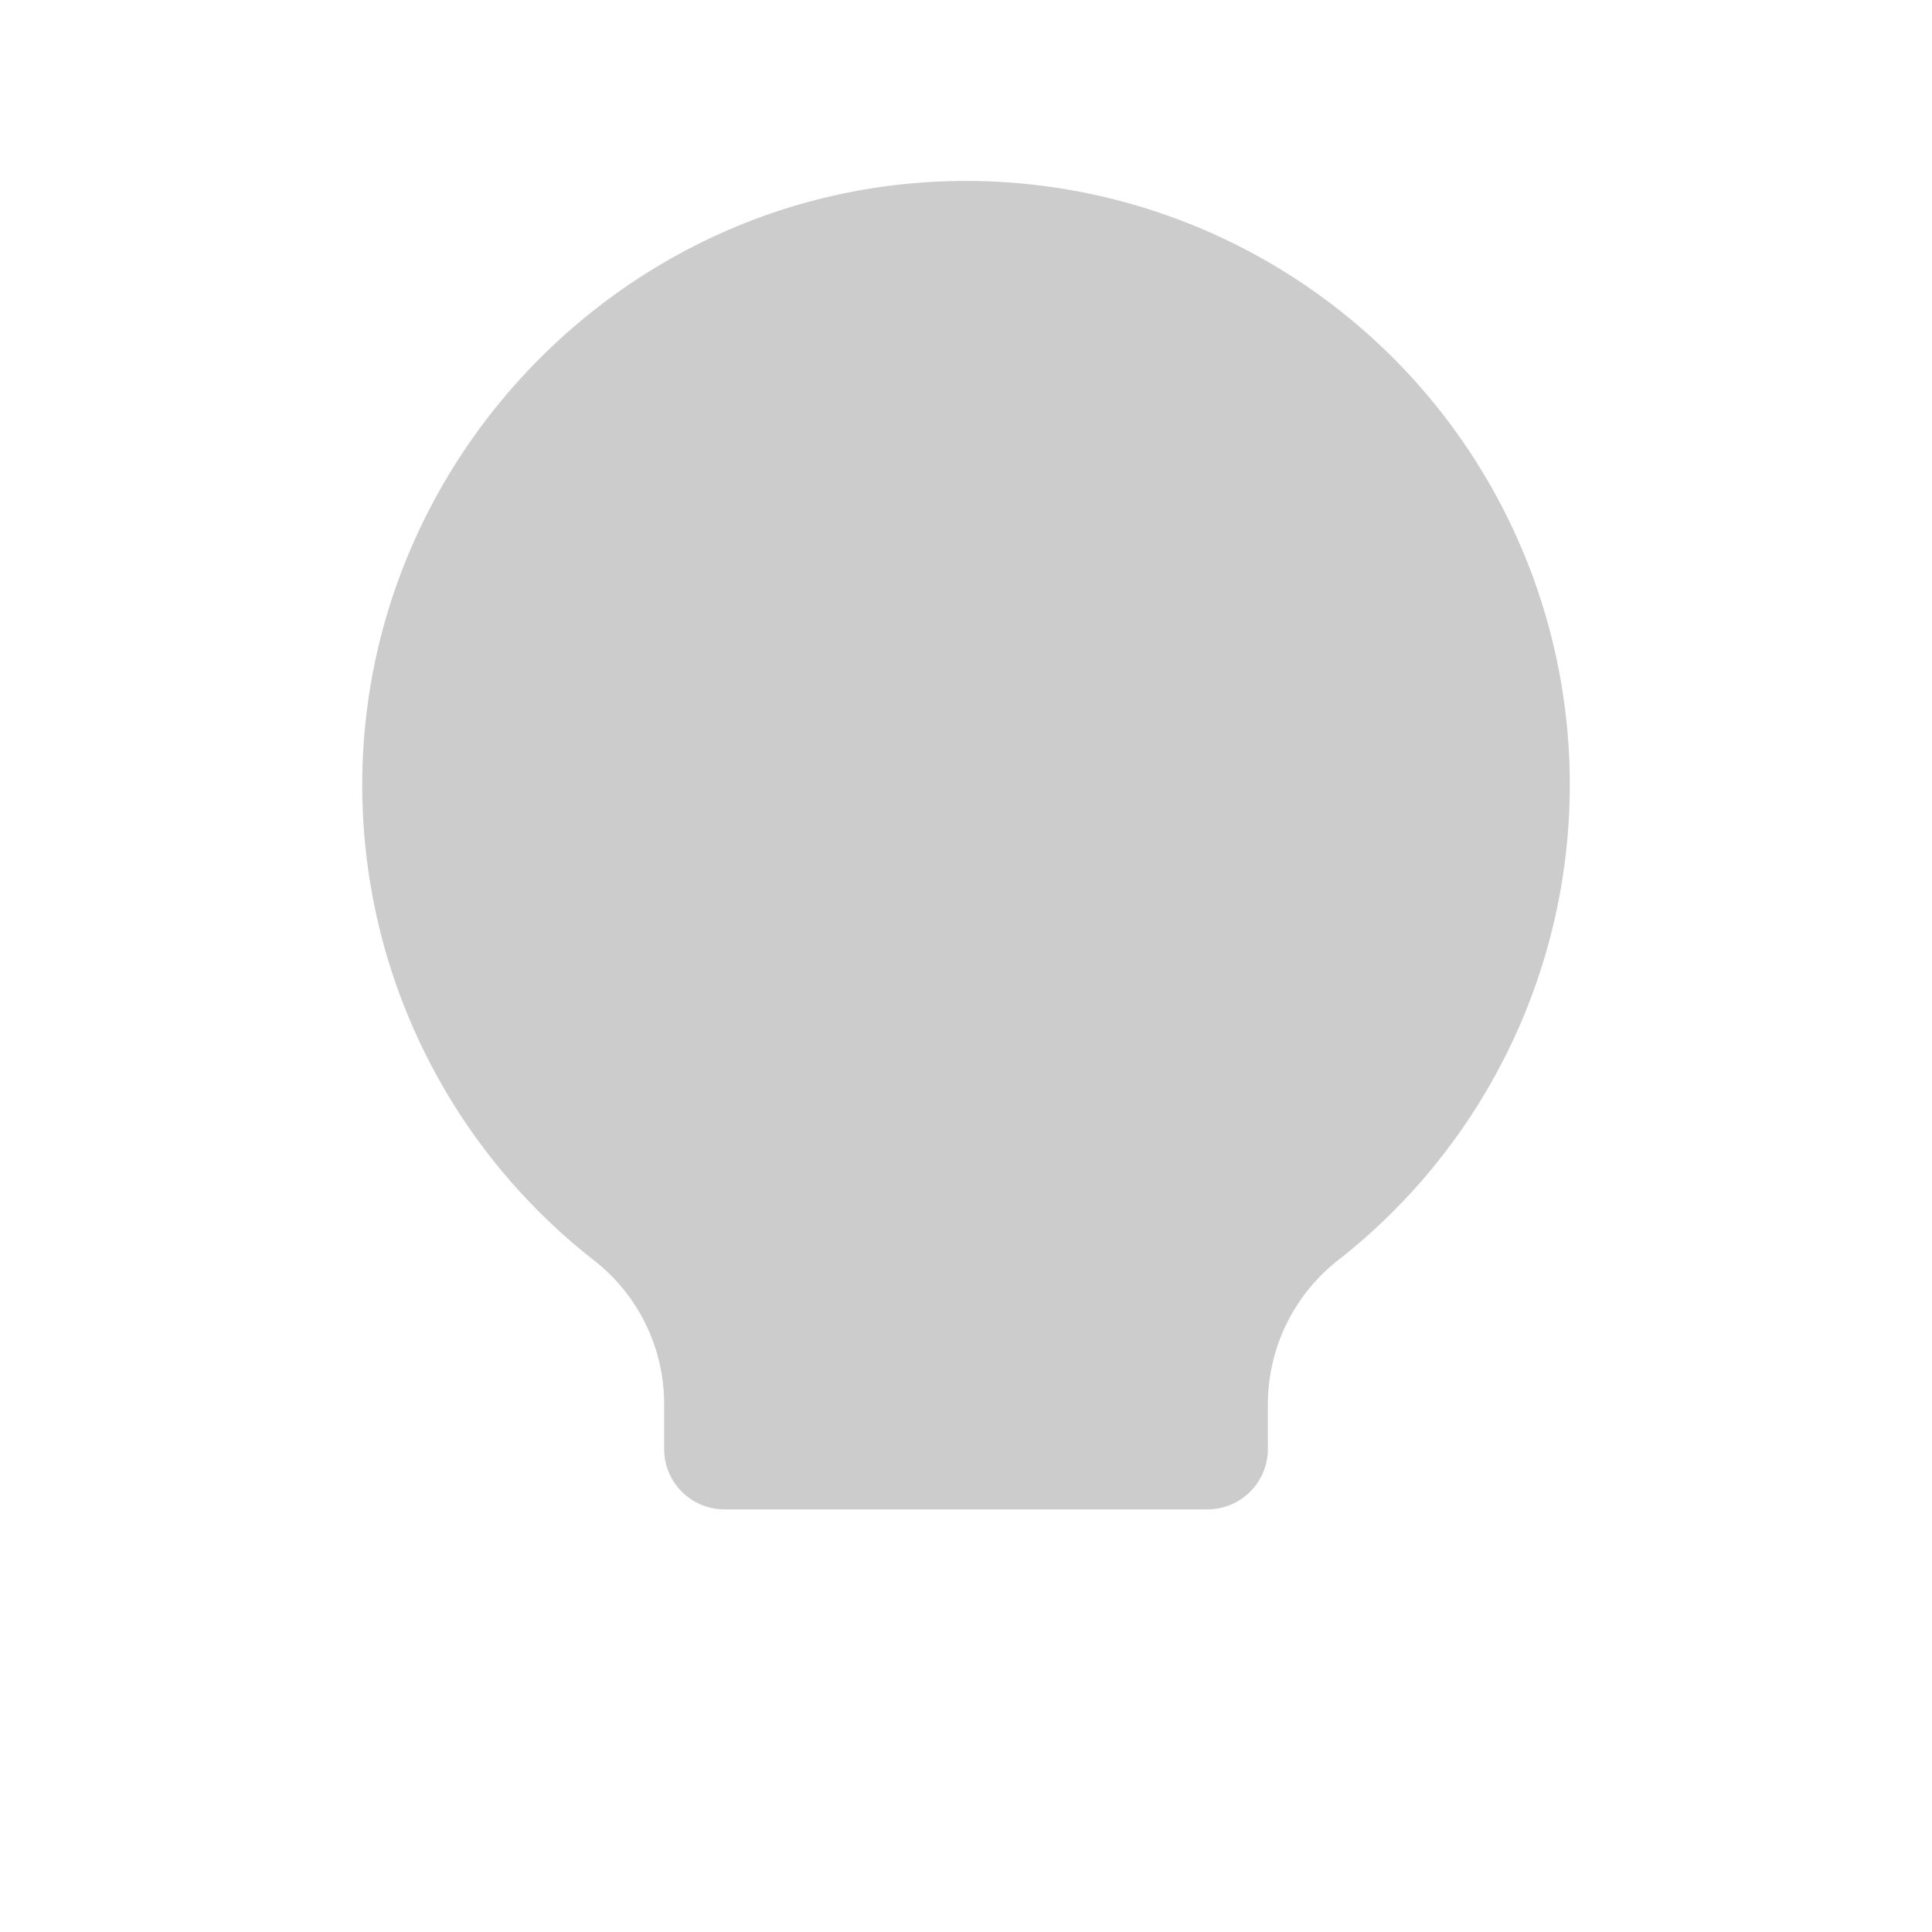 <svg xmlns="http://www.w3.org/2000/svg" viewBox="0 0 256 256" style=""><path width="256" height="256" fill="none" d="M0 0 L256 0 L256 256 L0 256 Z" class="rFbsQchi_0"></path><path d="M78.7,167A79.87,79.87,0,0,1,48,104.45C47.76,61.09,82.72,25,126.07,24a80,80,0,0,1,51.34,142.9A24.3,24.3,0,0,0,168,186v6a8,8,0,0,1-8,8H96a8,8,0,0,1-8-8v-6A24.11,24.11,0,0,0,78.7,167Z" opacity="0.2" class="rFbsQchi_1"></path><path fill="none" stroke="currentColor" stroke-linecap="round" stroke-linejoin="round" stroke-width="16" d="M88,232L168,232" class="rFbsQchi_2"></path><path d="M78.7,167A79.87,79.87,0,0,1,48,104.45C47.76,61.09,82.72,25,126.07,24a80,80,0,0,1,51.34,142.9A24.3,24.3,0,0,0,168,186v6a8,8,0,0,1-8,8H96a8,8,0,0,1-8-8v-6A24.11,24.11,0,0,0,78.7,167Z" fill="none" stroke="currentColor" stroke-linecap="round" stroke-linejoin="round" stroke-width="16" class="rFbsQchi_3"></path><path d="M136,56c20,3.37,36.61,20,40,40" fill="none" stroke="currentColor" stroke-linecap="round" stroke-linejoin="round" stroke-width="16" class="rFbsQchi_4"></path><style data-made-with="vivus-instant">.rFbsQchi_0{stroke-dasharray:1024 1026;stroke-dashoffset:1025;animation:rFbsQchi_draw_0 7200ms linear 0ms infinite,rFbsQchi_fade 7200ms linear 0ms infinite;}.rFbsQchi_1{stroke-dasharray:542 544;stroke-dashoffset:543;animation:rFbsQchi_draw_1 7200ms linear 0ms infinite,rFbsQchi_fade 7200ms linear 0ms infinite;}.rFbsQchi_2{stroke-dasharray:80 82;stroke-dashoffset:81;animation:rFbsQchi_draw_2 7200ms linear 0ms infinite,rFbsQchi_fade 7200ms linear 0ms infinite;}.rFbsQchi_3{stroke-dasharray:542 544;stroke-dashoffset:543;animation:rFbsQchi_draw_3 7200ms linear 0ms infinite,rFbsQchi_fade 7200ms linear 0ms infinite;}.rFbsQchi_4{stroke-dasharray:61 63;stroke-dashoffset:62;animation:rFbsQchi_draw_4 7200ms linear 0ms infinite,rFbsQchi_fade 7200ms linear 0ms infinite;}@keyframes rFbsQchi_draw{100%{stroke-dashoffset:0;}}@keyframes rFbsQchi_fade{0%{stroke-opacity:1;}94.444%{stroke-opacity:1;}100%{stroke-opacity:0;}}@keyframes rFbsQchi_draw_0{11.111%{stroke-dashoffset: 1025}38.889%{ stroke-dashoffset: 0;}100%{ stroke-dashoffset: 0;}}@keyframes rFbsQchi_draw_1{14.583%{stroke-dashoffset: 543}42.361%{ stroke-dashoffset: 0;}100%{ stroke-dashoffset: 0;}}@keyframes rFbsQchi_draw_2{18.056%{stroke-dashoffset: 81}45.833%{ stroke-dashoffset: 0;}100%{ stroke-dashoffset: 0;}}@keyframes rFbsQchi_draw_3{21.528%{stroke-dashoffset: 543}49.306%{ stroke-dashoffset: 0;}100%{ stroke-dashoffset: 0;}}@keyframes rFbsQchi_draw_4{25%{stroke-dashoffset: 62}52.778%{ stroke-dashoffset: 0;}100%{ stroke-dashoffset: 0;}}</style></svg>